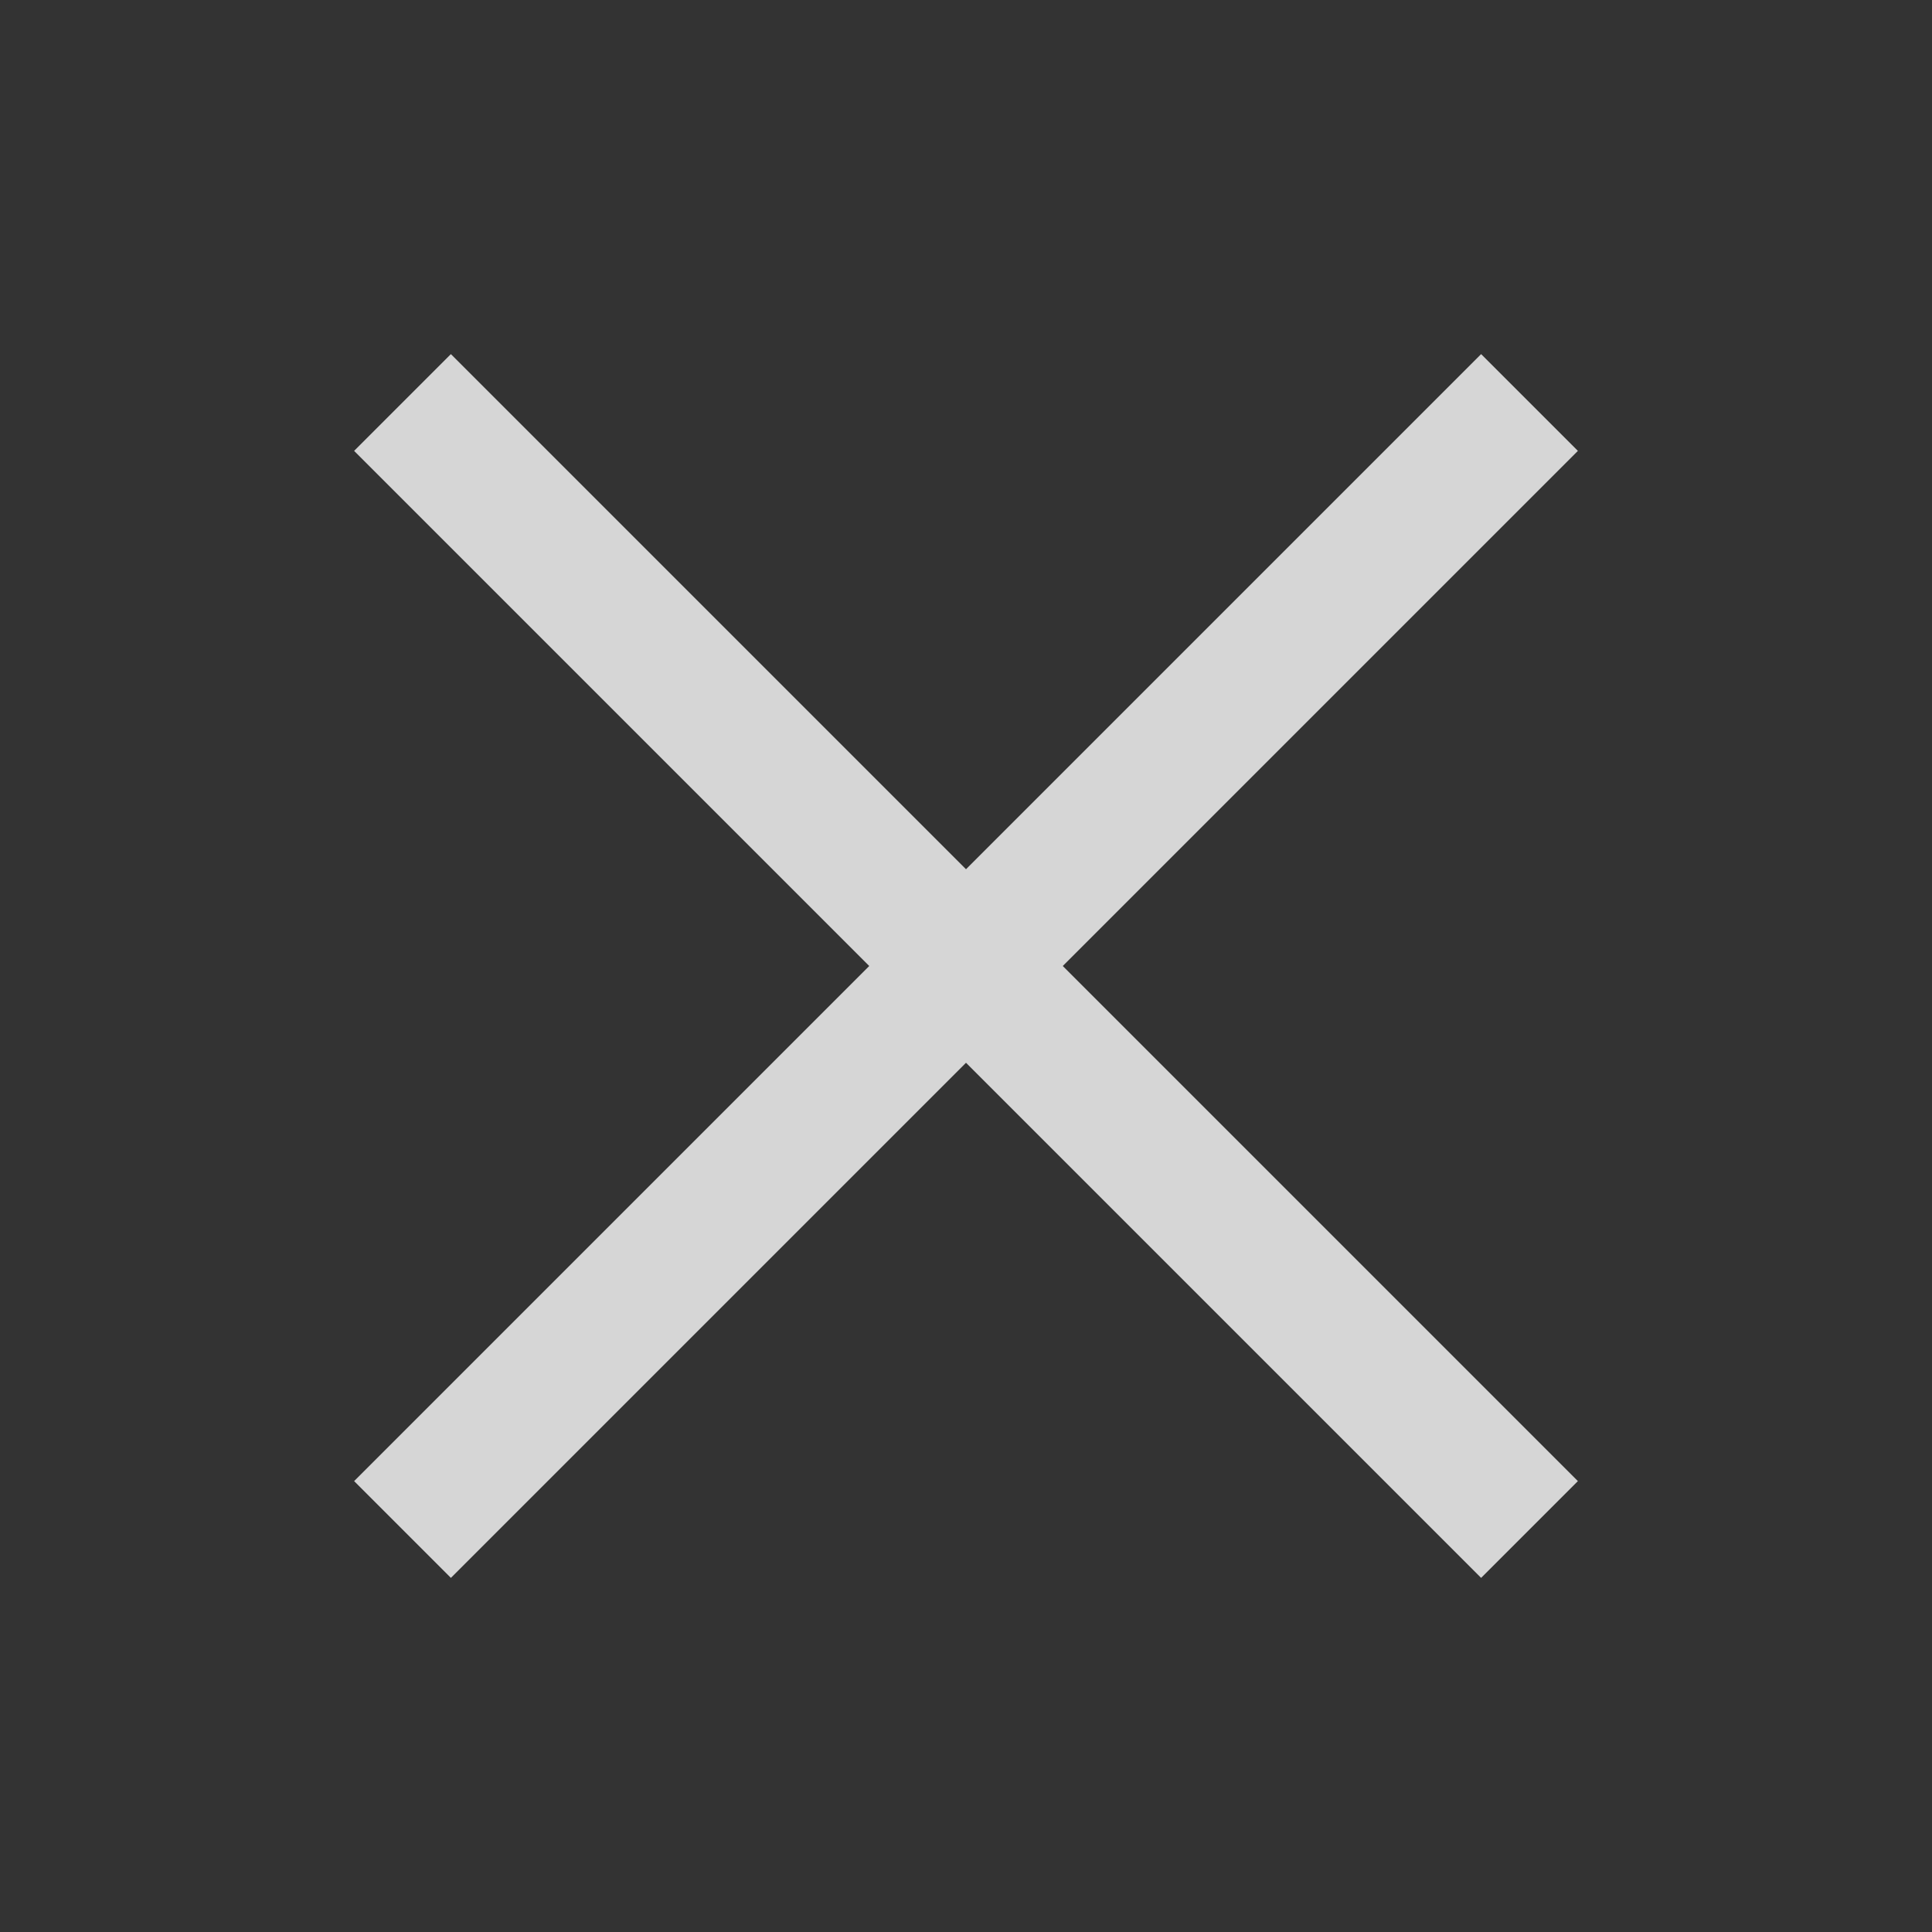 <svg width="24" height="24" viewBox="0 0 24 24" fill="none" xmlns="http://www.w3.org/2000/svg">
<rect x="0" y="0" width="24" height="24" fill="#333333" stroke="none"/>
<path fill-rule="evenodd" clip-rule="evenodd" d="M12 13.202L18.399 19.601L19.601 18.399L13.202 12L19.601 5.601L18.399 4.399L12 10.798L5.601 4.399L4.399 5.601L10.798 12L4.399 18.399L5.601 19.601L12 13.202Z" fill="#FFFFFF" fill-opacity="0.8"/>
</svg>
